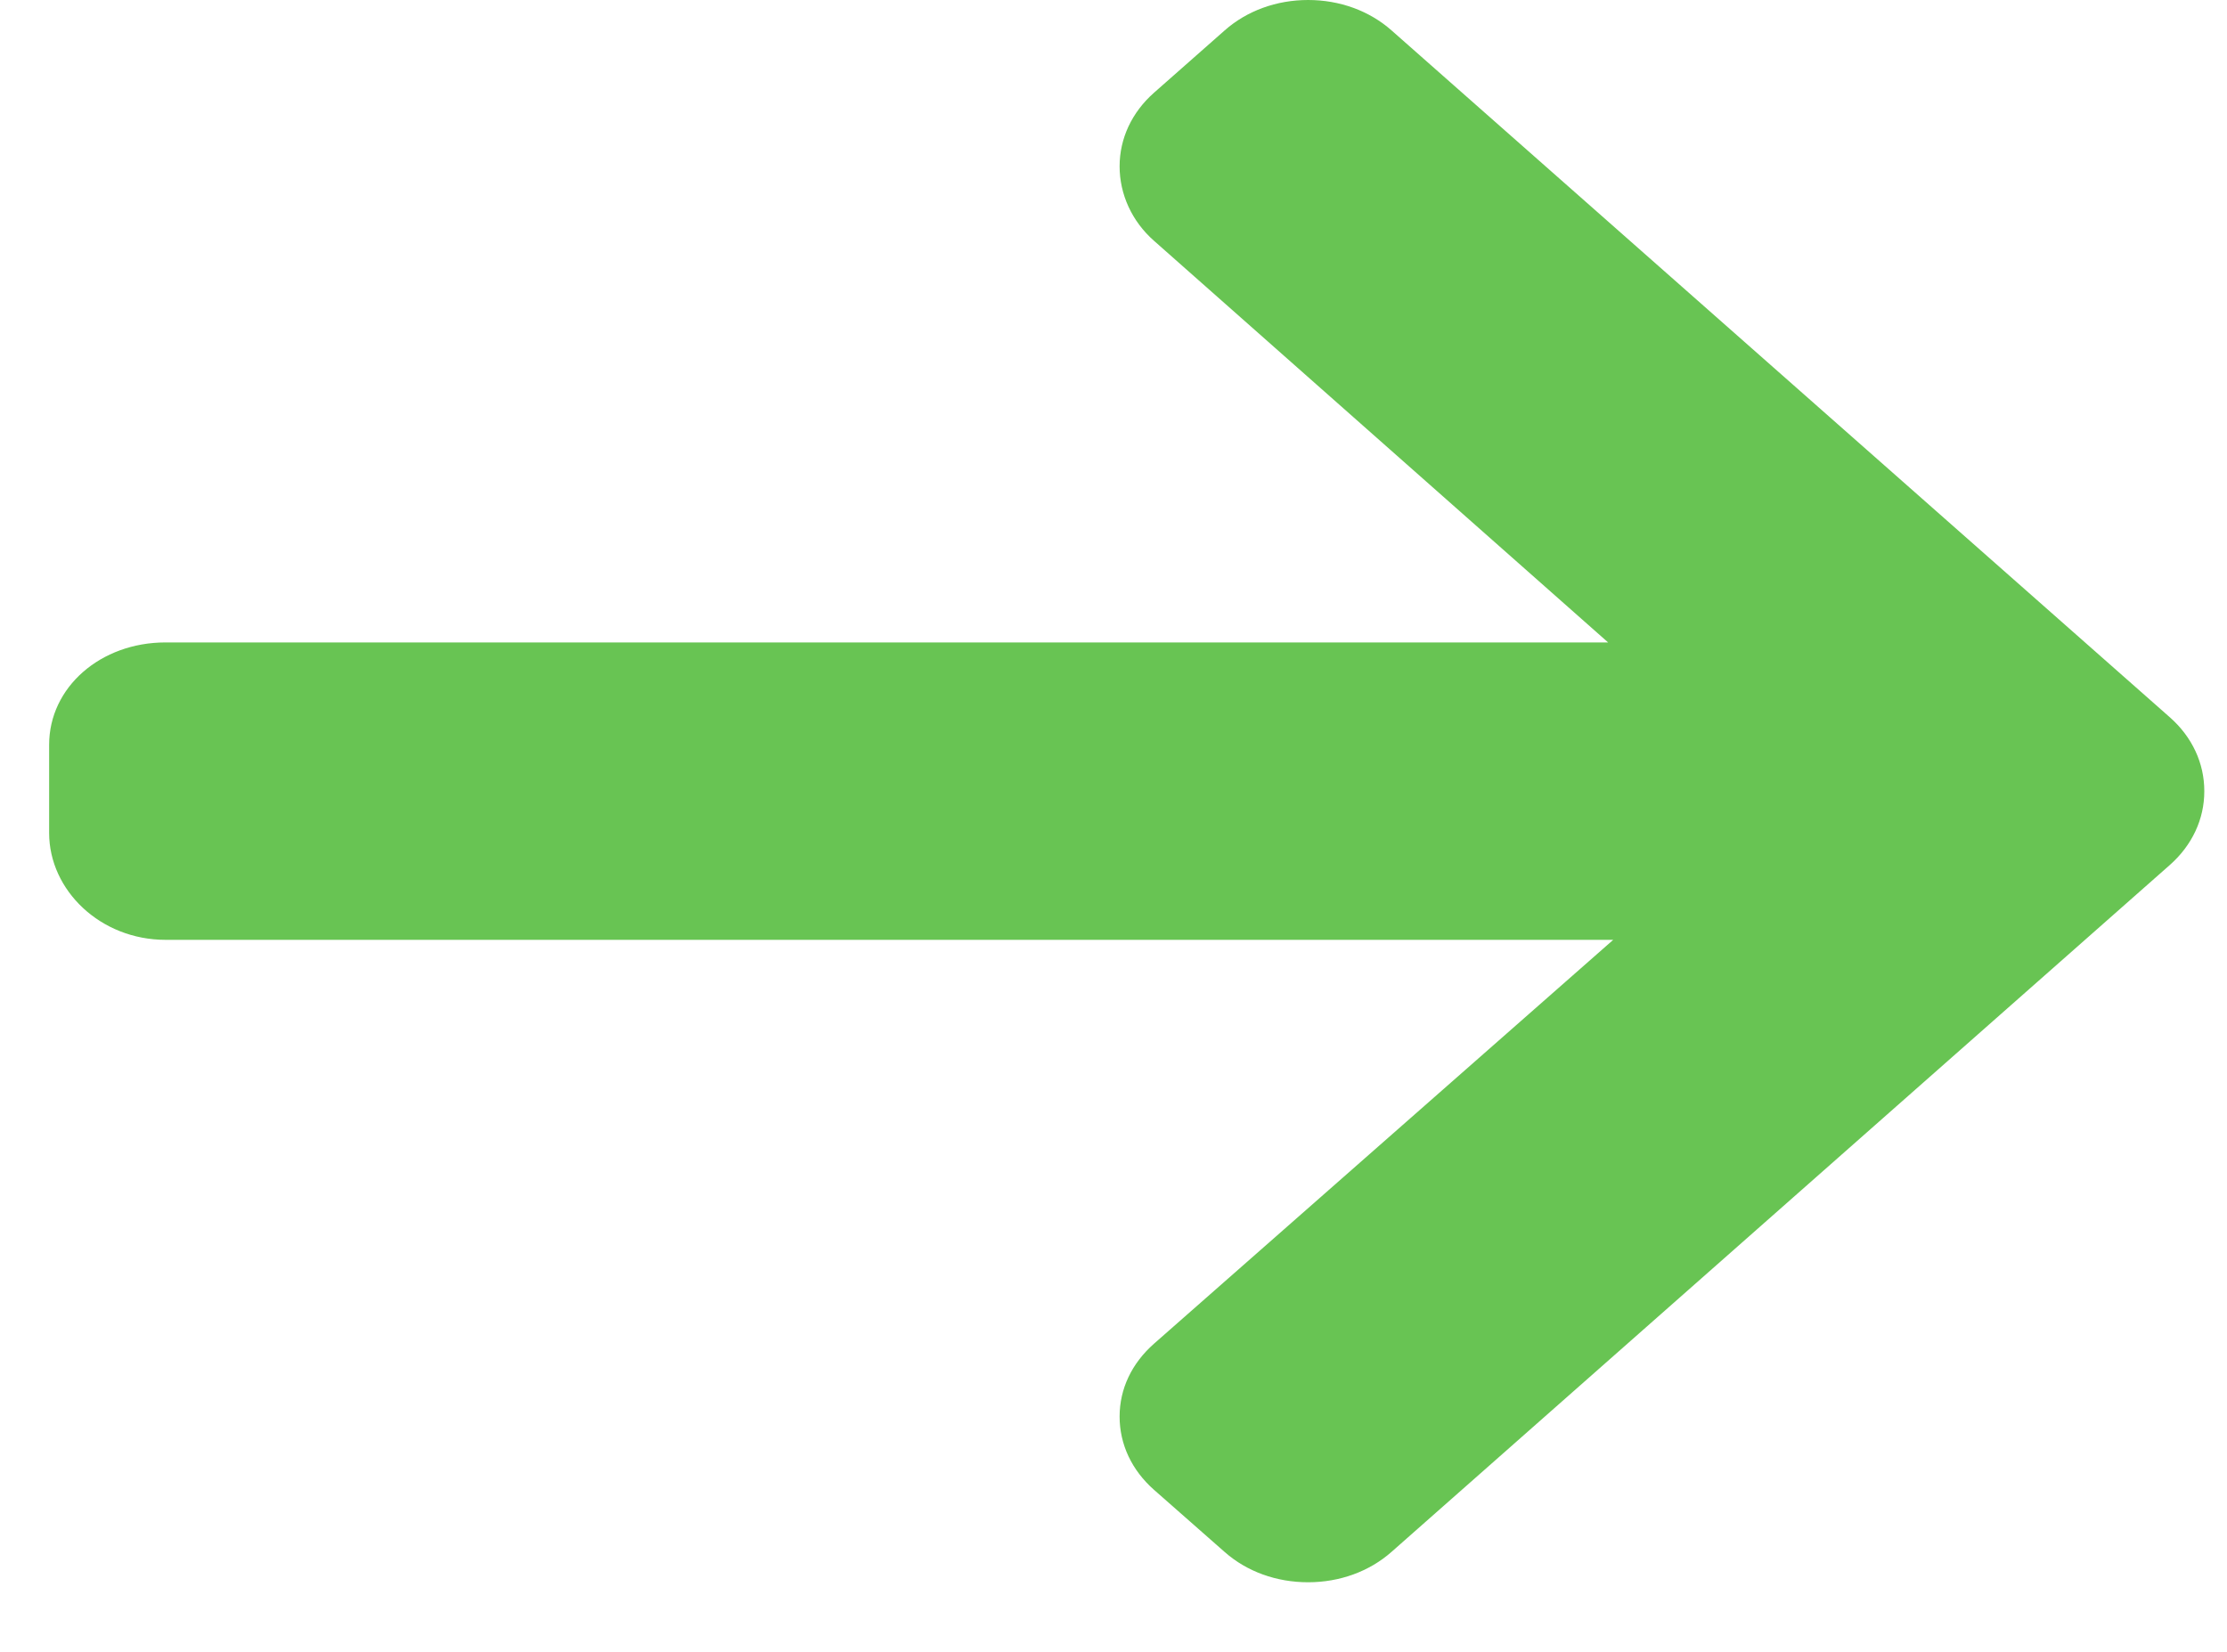 <svg width="31" height="23" viewBox="0 0 31 23" fill="none" xmlns="http://www.w3.org/2000/svg">
<path d="M30.204 9.987L19.37 0.423C19.061 0.15 18.649 -2.76811e-06 18.209 -2.70039e-06C17.769 -2.63259e-06 17.357 0.15 17.048 0.423L16.064 1.291C15.755 1.564 15.585 1.928 15.585 2.316C15.585 2.704 15.755 3.081 16.064 3.353L22.385 8.945L2.304 8.945C1.399 8.945 0.684 9.57 0.684 10.37L0.684 11.598C0.684 12.397 1.399 13.086 2.304 13.086L22.456 13.086L16.064 18.709C15.755 18.982 15.585 19.336 15.585 19.724C15.585 20.112 15.755 20.471 16.064 20.744L17.048 21.61C17.357 21.883 17.769 22.031 18.209 22.031C18.649 22.031 19.061 21.881 19.37 21.608L30.204 12.044C30.514 11.77 30.685 11.405 30.684 11.016C30.685 10.626 30.514 10.26 30.204 9.987Z" fill="#68C453"/>
</svg>
